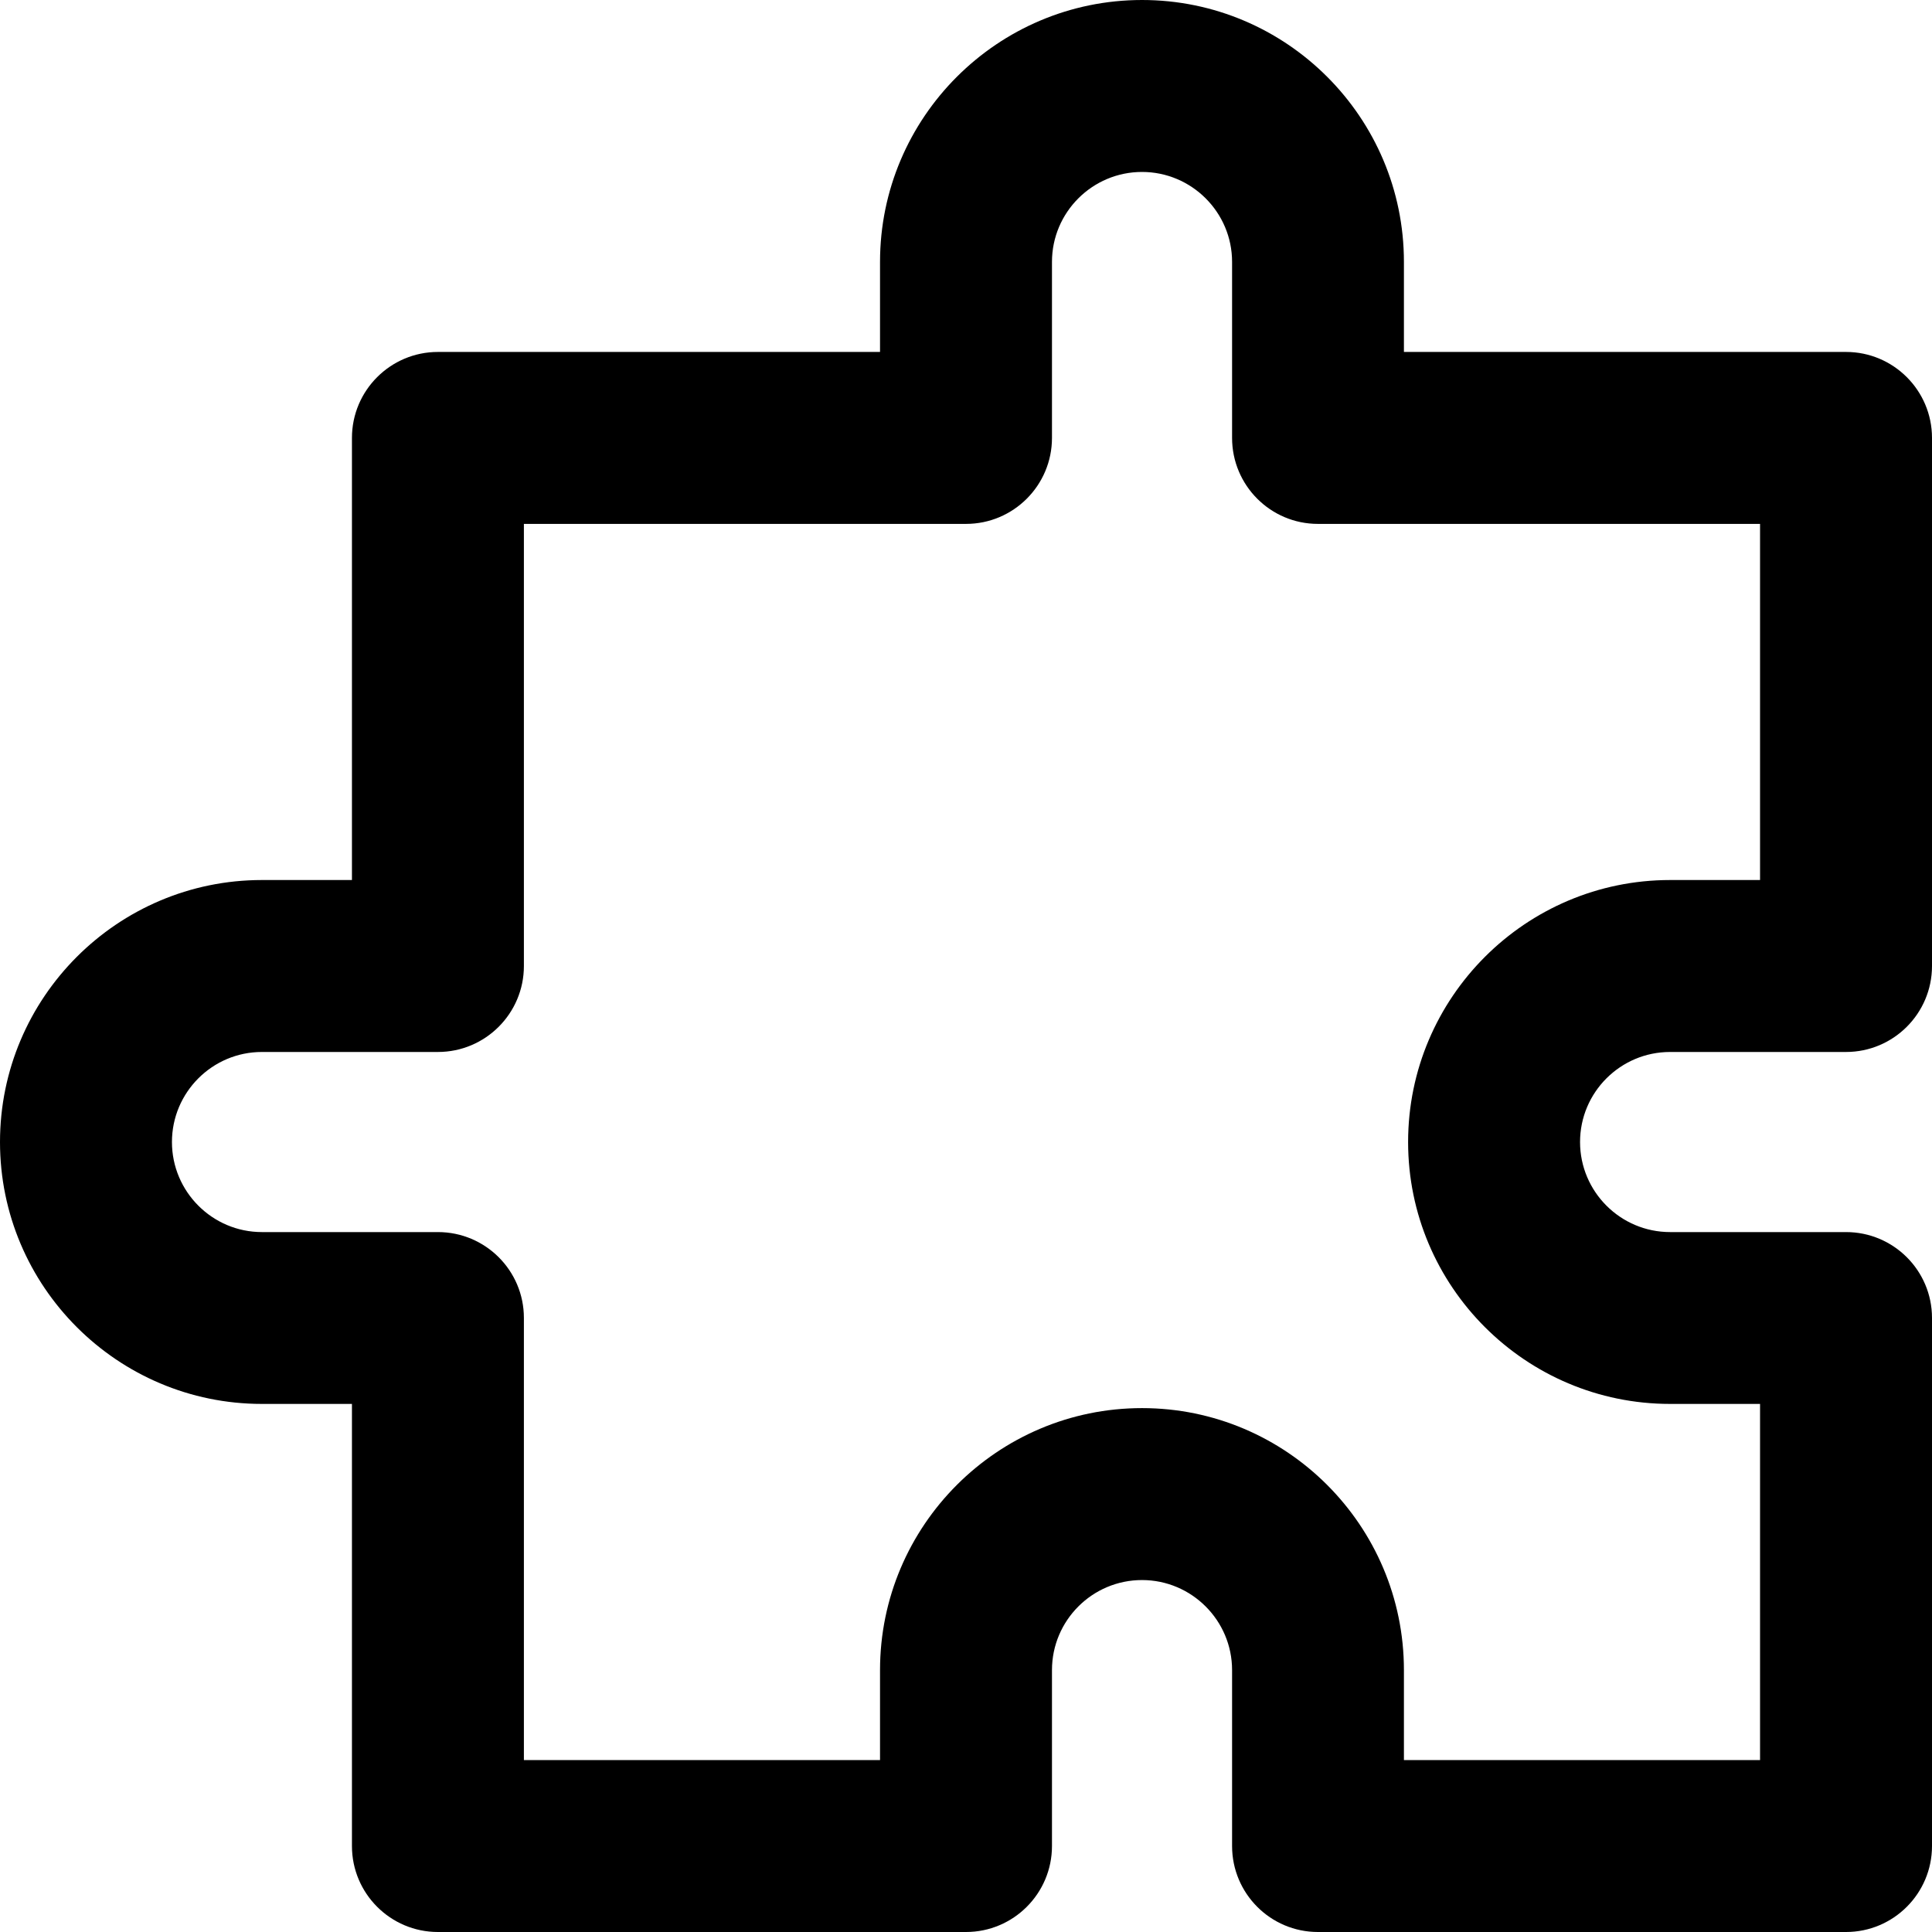 <svg width="18" height="18" viewBox="0 0 18 18" fill="none" xmlns="http://www.w3.org/2000/svg">
<path d="M10.64 0C11.986 0 13.08 1.094 13.08 2.44V3.279H17.199C17.641 3.279 18 3.638 18 4.08V9C18 9.442 17.641 9.801 17.199 9.801H15.56C15.097 9.801 14.721 10.177 14.721 10.64C14.721 11.102 15.097 11.479 15.56 11.479H17.199C17.641 11.479 18 11.837 18 12.279V17.199C18 17.641 17.641 18 17.199 18H12.279C11.837 18 11.479 17.641 11.479 17.199V15.56C11.479 15.097 11.102 14.721 10.64 14.721C10.177 14.721 9.801 15.097 9.801 15.56V17.199C9.801 17.641 9.442 18 9 18H4.08C3.638 18 3.279 17.641 3.279 17.199V13.08H2.44C1.095 13.08 0 11.986 0 10.64C0 9.294 1.095 8.199 2.44 8.199H3.279V4.08C3.279 3.638 3.638 3.279 4.08 3.279H8.199V2.44C8.199 1.095 9.294 0 10.64 0ZM10.64 1.602C10.177 1.602 9.801 1.978 9.801 2.44V4.08C9.801 4.522 9.442 4.881 9 4.881H4.881V9C4.881 9.442 4.522 9.801 4.08 9.801H2.44C1.978 9.801 1.602 10.177 1.602 10.64C1.602 11.102 1.978 11.479 2.44 11.479H4.08C4.522 11.479 4.881 11.837 4.881 12.279V16.398H8.199V15.56C8.199 14.214 9.294 13.119 10.64 13.119C11.986 13.119 13.08 14.214 13.08 15.56V16.398H16.398V13.08H15.56C14.214 13.08 13.119 11.986 13.119 10.64C13.119 9.294 14.214 8.199 15.56 8.199H16.398V4.881H12.279C11.837 4.881 11.479 4.522 11.479 4.08V2.44C11.479 1.978 11.102 1.602 10.64 1.602Z" fill="black"/>
</svg>
